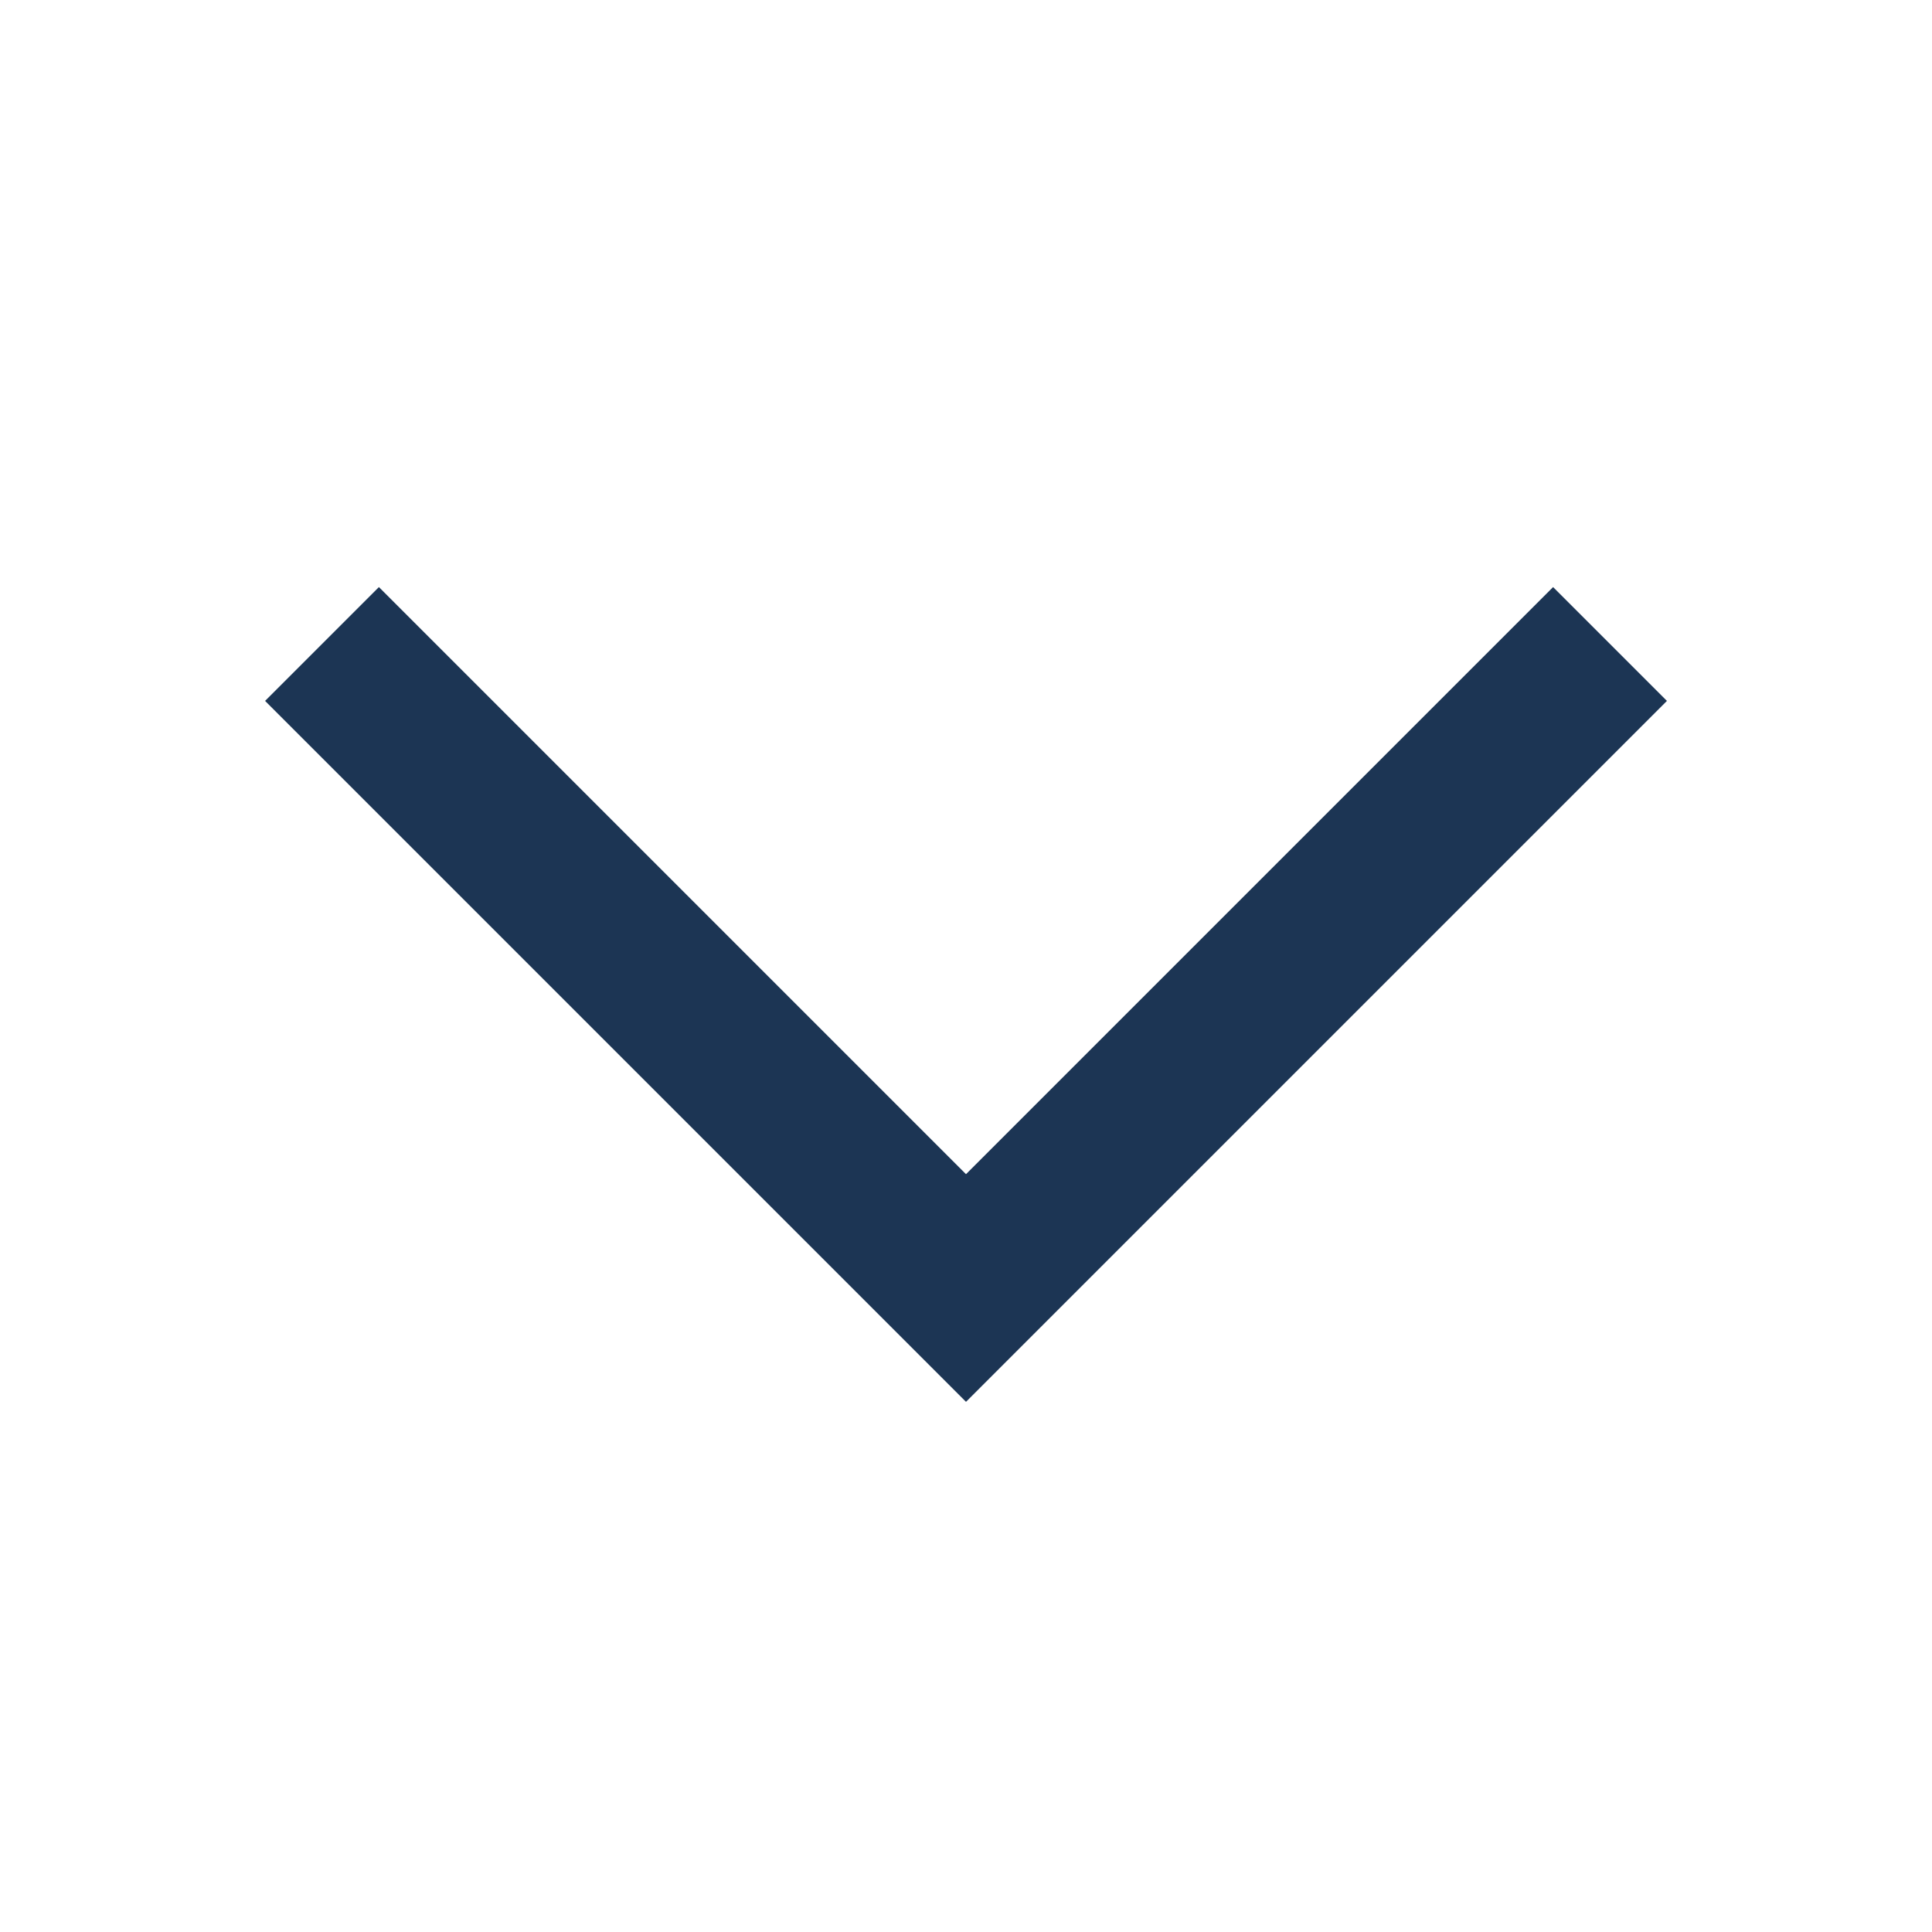 <svg width="24" height="24" viewBox="0 0 24 24" fill="none" xmlns="http://www.w3.org/2000/svg">
<g id="24 / arrows / chevron-top">
<path id="icon" fill-rule="evenodd" clip-rule="evenodd" d="M12 14.586L19.293 7.293L20.707 8.707L12 17.414L3.293 8.707L4.707 7.293L12 14.586Z" fill="#1C3554"/>
</g>
</svg>
